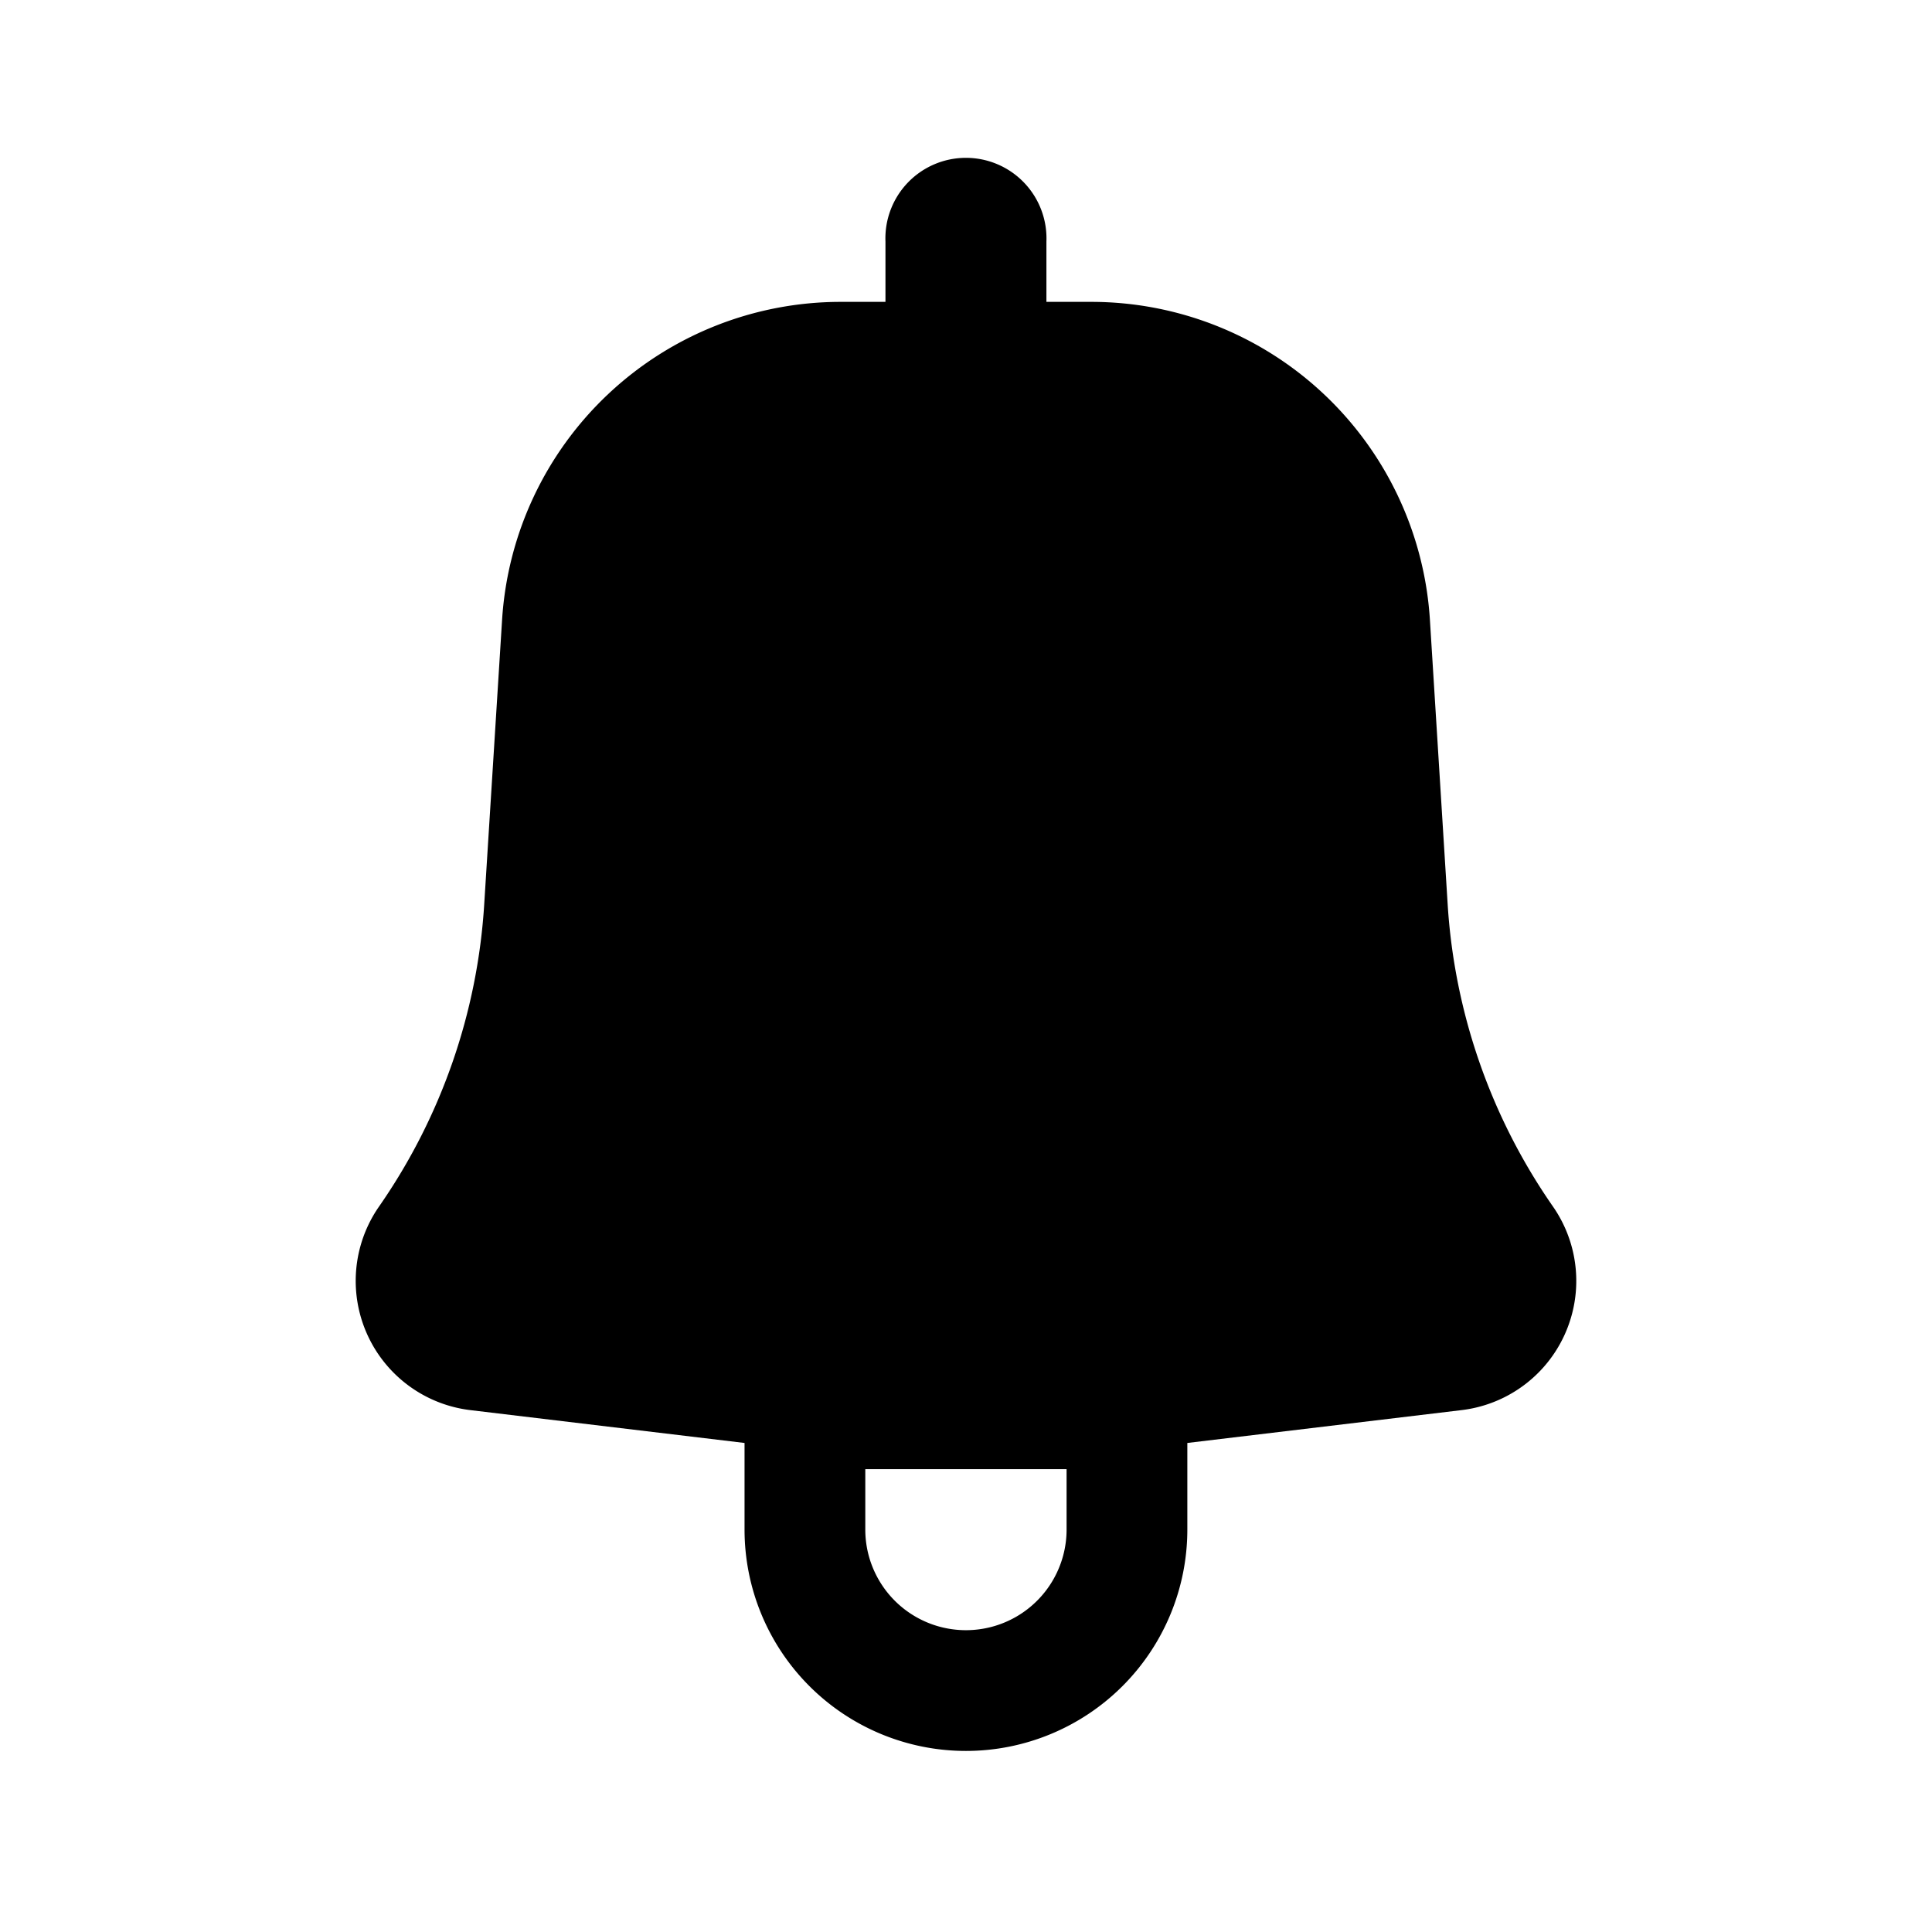 <svg width="16" height="16" fill="none" xmlns="http://www.w3.org/2000/svg"><path fill-rule="evenodd" clip-rule="evenodd" d="M8.666 2a.667.667 0 1 0-1.333 0v.5h-.371a2.81 2.81 0 0 0-2.804 2.634L4.01 7.49a4.918 4.918 0 0 1-.871 2.502 1.078 1.078 0 0 0 .756 1.686l2.271.272v.717a1.833 1.833 0 0 0 3.667 0v-.717l2.271-.272a1.078 1.078 0 0 0 .757-1.686 4.918 4.918 0 0 1-.872-2.502l-.147-2.356A2.81 2.81 0 0 0 9.038 2.5h-.372V2Zm-1.5 10.667a.833.833 0 0 0 1.667 0v-.5H7.166v.5Z" fill="#000"/></svg>